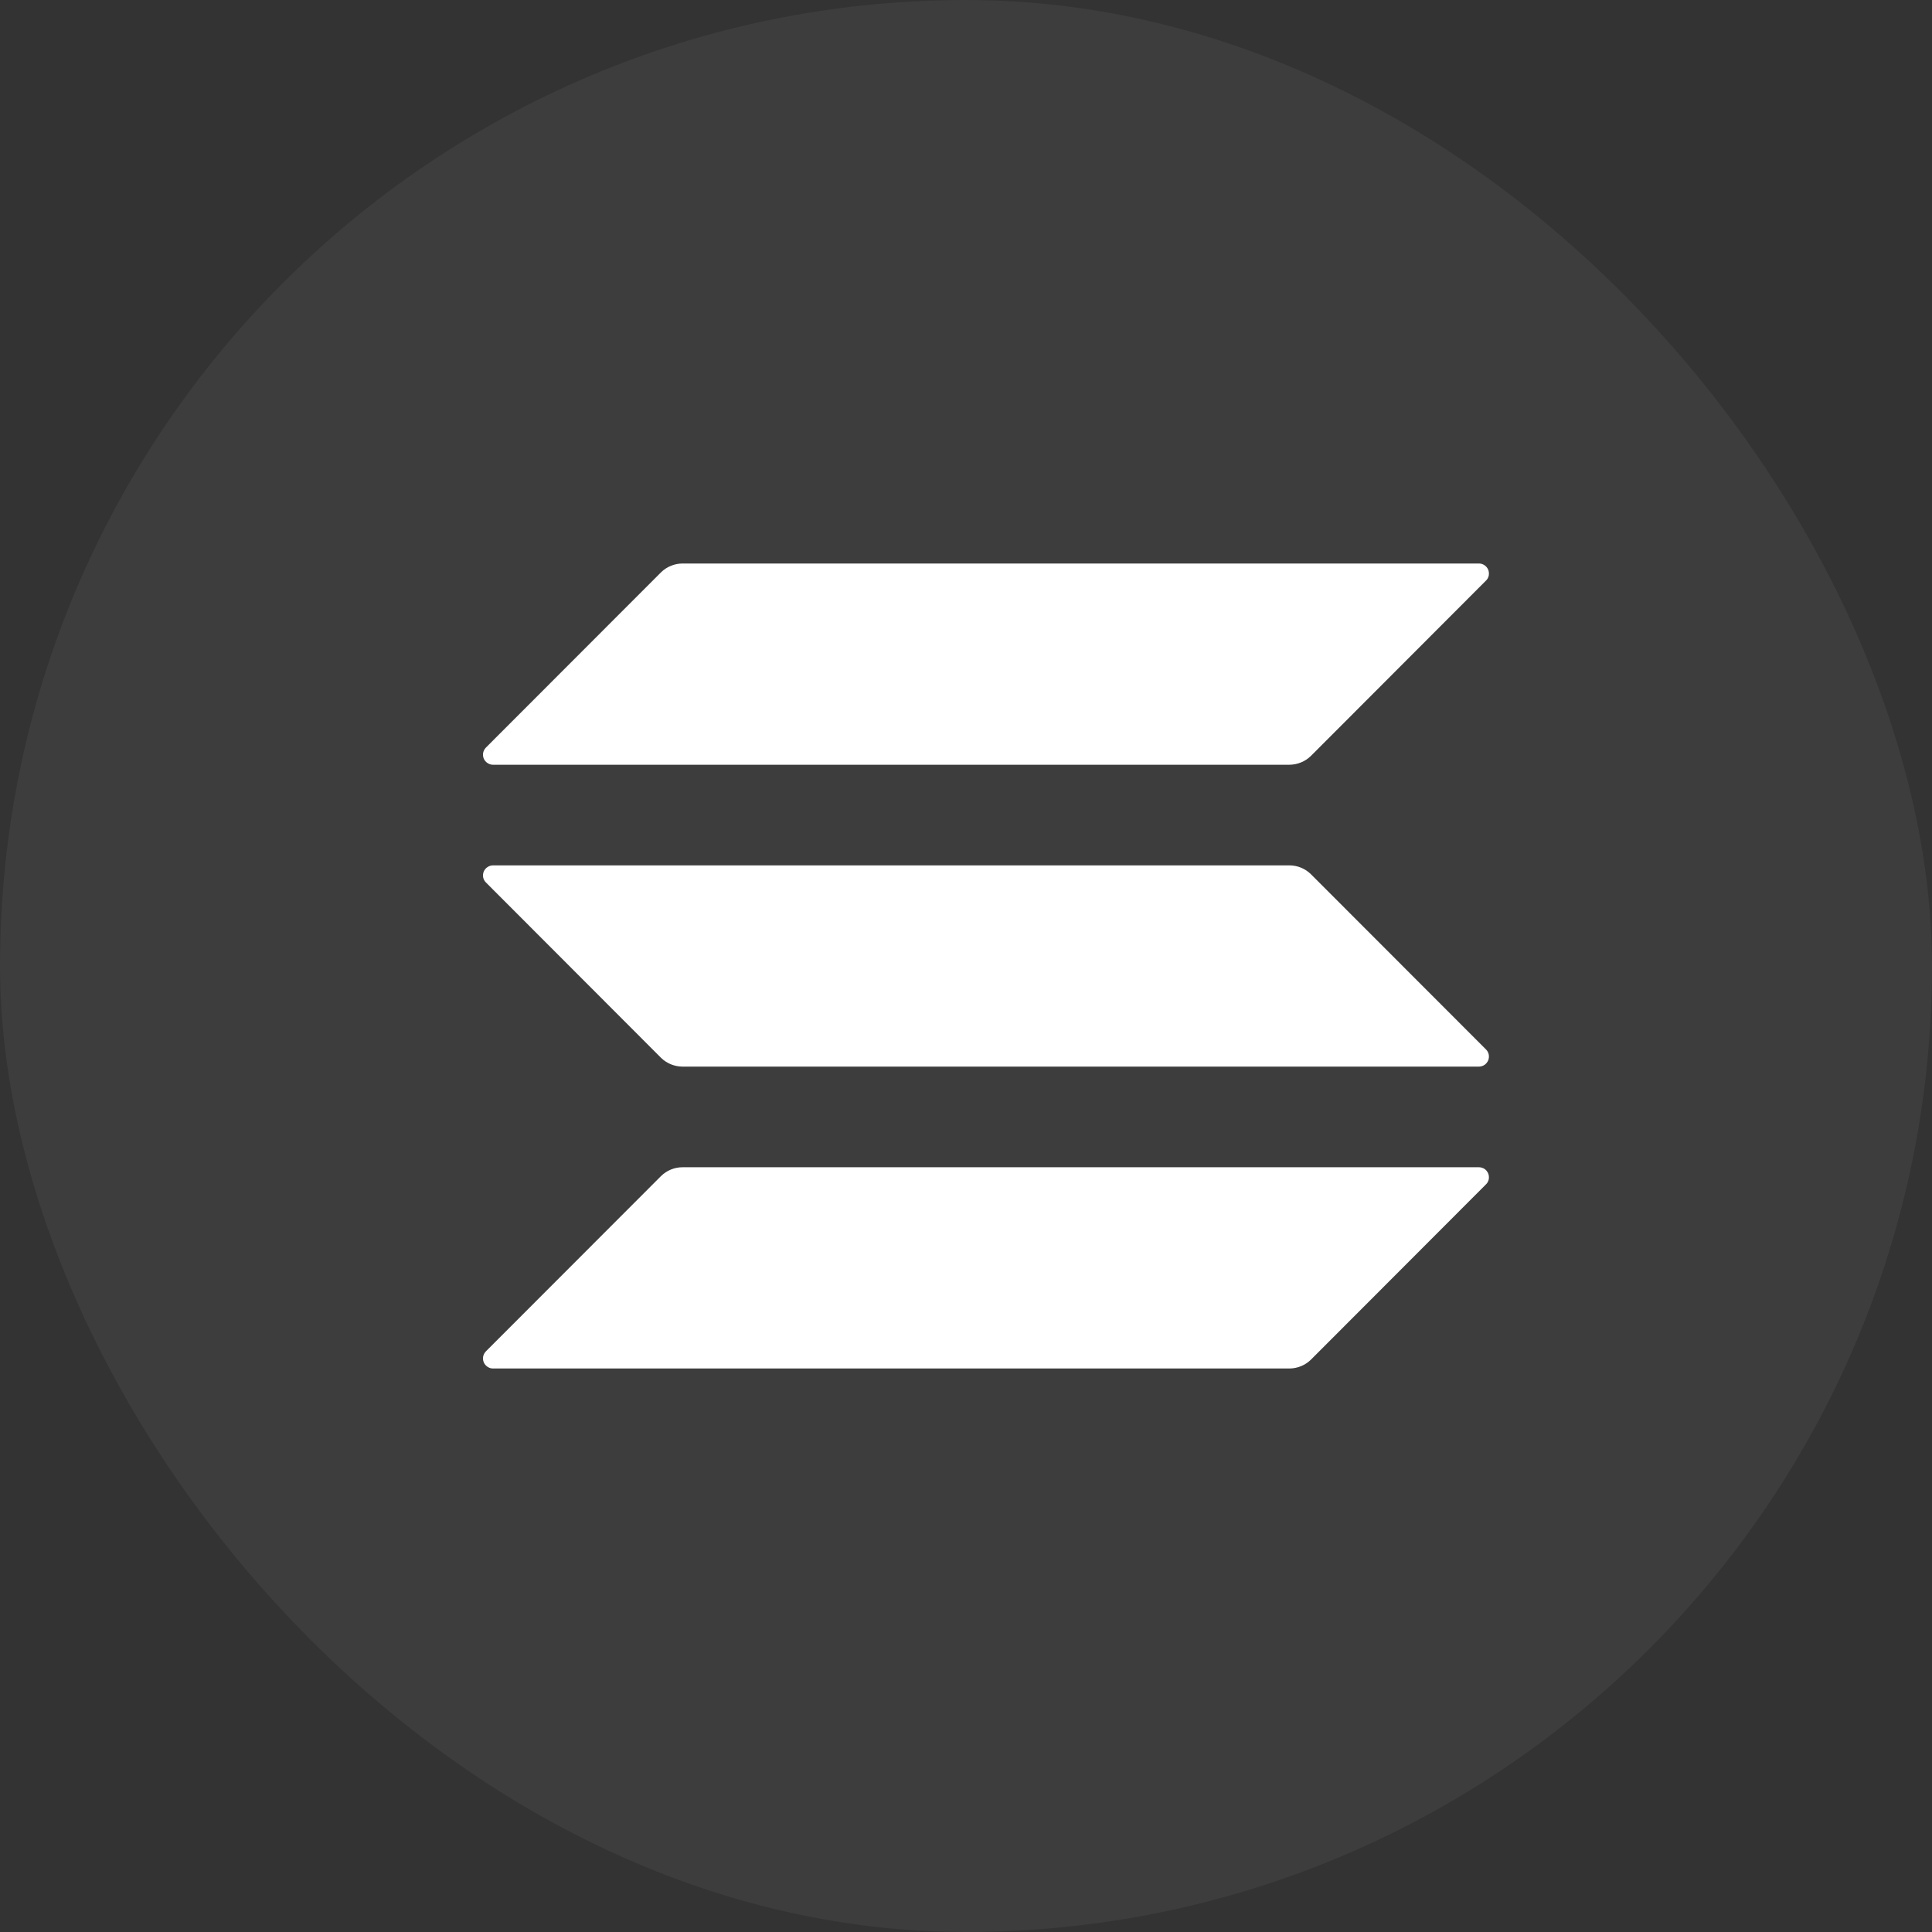 <svg width="24" height="24" viewBox="0 0 24 24" fill="none" xmlns="http://www.w3.org/2000/svg">
<rect x="0" y="0" width="24" height="24" fill="#333333" stroke="none"/>
<rect width="24" height="24" rx="12" fill="white" fill-opacity="0.05"/>
<path d="M16.018 9.5H6.123C6.099 9.5 6.075 9.492 6.055 9.478C6.034 9.465 6.019 9.445 6.009 9.423C6 9.4 5.998 9.375 6.002 9.351C6.007 9.327 6.019 9.305 6.036 9.287L8.211 7.11C8.282 7.04 8.378 7.001 8.478 7H18.373C18.397 7 18.421 7.008 18.442 7.022C18.462 7.035 18.477 7.055 18.487 7.077C18.496 7.1 18.498 7.125 18.494 7.149C18.489 7.173 18.478 7.195 18.46 7.212L16.285 9.39C16.214 9.46 16.118 9.499 16.018 9.5Z" fill="white"/>
<path d="M16.018 17H6.123C6.099 17 6.075 16.992 6.055 16.978C6.034 16.964 6.019 16.945 6.009 16.922C6 16.9 5.998 16.875 6.002 16.851C6.007 16.827 6.019 16.805 6.036 16.787L8.211 14.61C8.282 14.54 8.378 14.5 8.478 14.5H18.373C18.397 14.5 18.421 14.508 18.442 14.521C18.462 14.535 18.477 14.555 18.487 14.577C18.496 14.6 18.498 14.625 18.494 14.649C18.489 14.673 18.478 14.695 18.46 14.712L16.285 16.89C16.214 16.96 16.118 16.999 16.018 17Z" fill="white"/>
<path d="M8.478 13.25H18.373C18.397 13.249 18.421 13.242 18.442 13.228C18.462 13.214 18.477 13.195 18.487 13.172C18.496 13.15 18.498 13.125 18.494 13.101C18.489 13.077 18.478 13.055 18.46 13.037L16.285 10.86C16.214 10.79 16.118 10.75 16.018 10.75H6.123C6.099 10.75 6.075 10.758 6.055 10.772C6.034 10.785 6.019 10.805 6.009 10.827C6 10.85 5.998 10.875 6.002 10.899C6.007 10.923 6.019 10.945 6.036 10.962L8.211 13.14C8.282 13.21 8.378 13.249 8.478 13.25Z" fill="white"/>
</svg>
